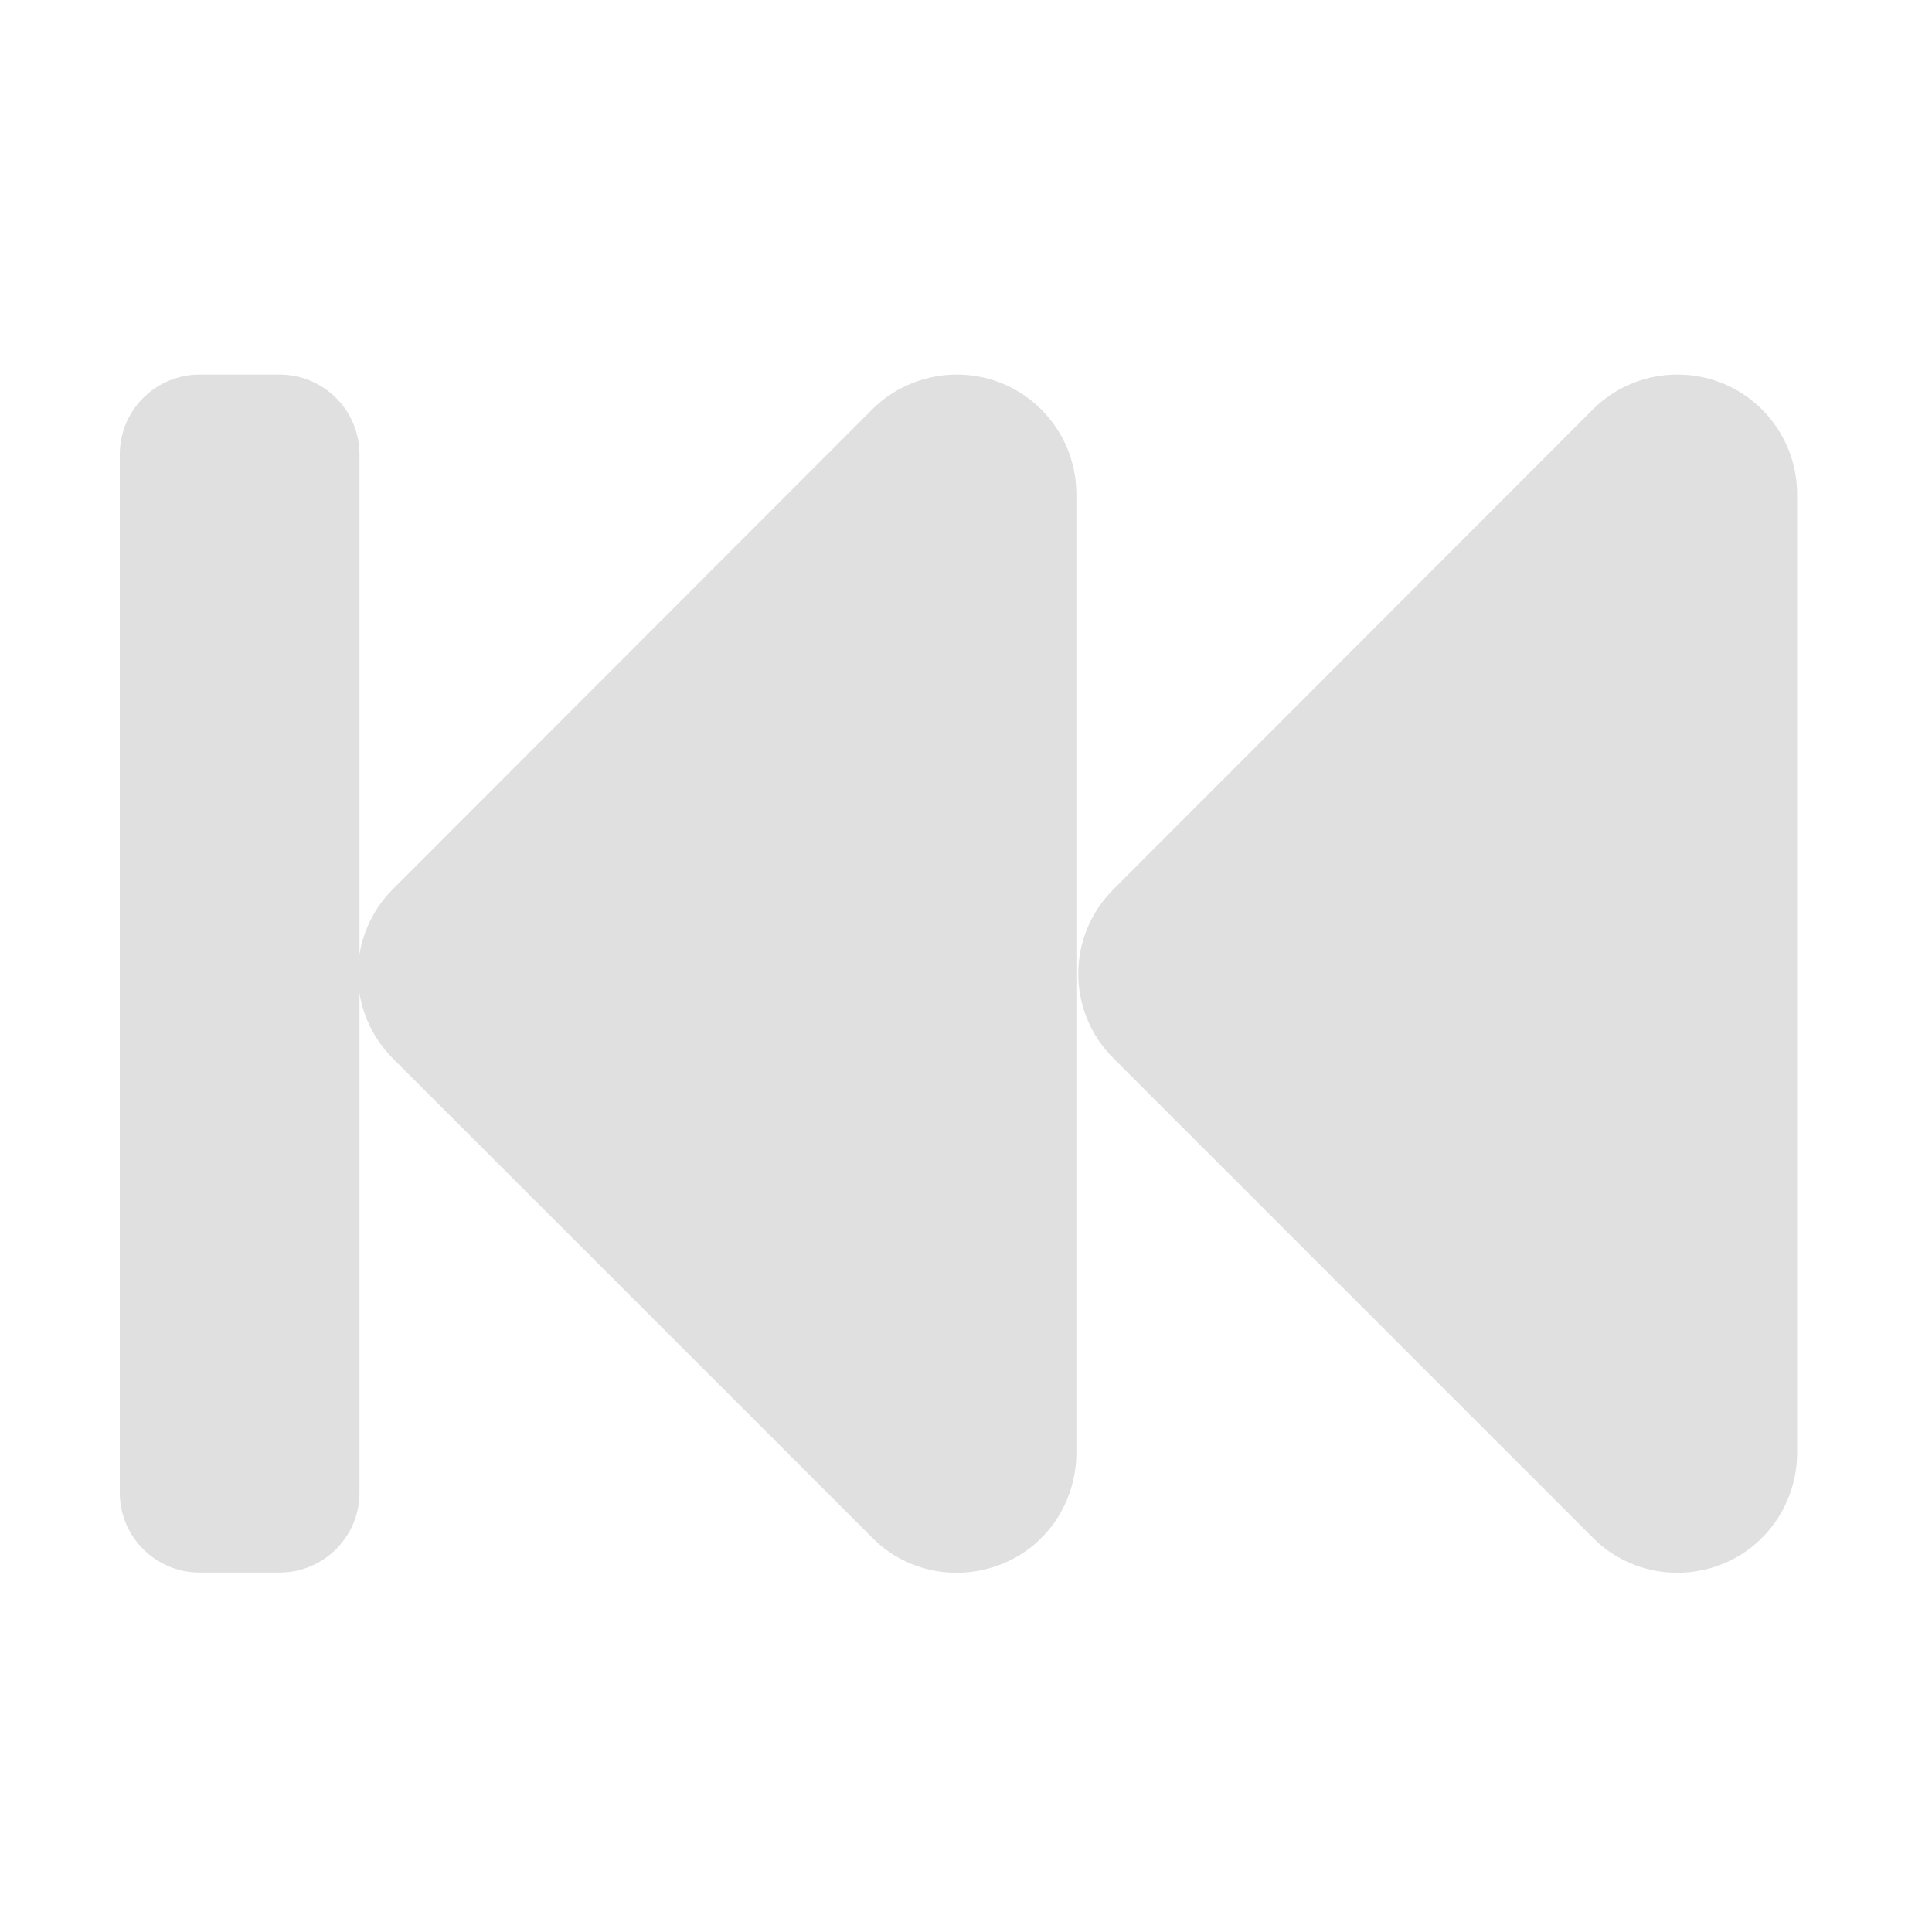 <?xml version="1.0" encoding="UTF-8"?>
<svg xmlns="http://www.w3.org/2000/svg" xmlns:xlink="http://www.w3.org/1999/xlink" width="16px" height="16px" viewBox="0 0 16 16" version="1.1">
<g id="surface1">
<path style=" stroke:none;fill-rule:nonzero;fill:rgb(87.843%,87.843%,87.843%);fill-opacity:1;" d="M 13.906 3.102 C 14.449 3.109 14.883 3.551 14.883 4.094 L 14.883 12.031 C 14.883 12.434 14.641 12.797 14.273 12.949 C 13.902 13.102 13.473 13.02 13.191 12.734 L 9.223 8.766 C 8.832 8.379 8.832 7.75 9.223 7.363 L 13.191 3.391 C 13.379 3.203 13.637 3.098 13.906 3.102 Z M 13.906 3.102 "/>
<path style=" stroke:none;fill-rule:nonzero;fill:rgb(87.843%,87.843%,87.843%);fill-opacity:1;" d="M 7.938 3.102 C 8.48 3.109 8.914 3.551 8.914 4.094 L 8.914 12.031 C 8.914 12.434 8.676 12.797 8.305 12.949 C 7.934 13.102 7.504 13.02 7.223 12.734 L 3.254 8.766 C 2.867 8.379 2.867 7.75 3.254 7.363 L 7.223 3.391 C 7.41 3.203 7.672 3.098 7.938 3.102 Z M 7.938 3.102 "/>
<path style=" stroke:none;fill-rule:nonzero;fill:rgb(87.843%,87.843%,87.843%);fill-opacity:1;" d="M 1.652 3.102 L 2.316 3.102 C 2.68 3.102 2.977 3.398 2.977 3.762 L 2.977 12.363 C 2.977 12.727 2.68 13.023 2.316 13.023 L 1.652 13.023 C 1.289 13.023 0.992 12.727 0.992 12.363 L 0.992 3.762 C 0.992 3.398 1.289 3.102 1.652 3.102 Z M 1.652 3.102 "/>
</g>
</svg>
